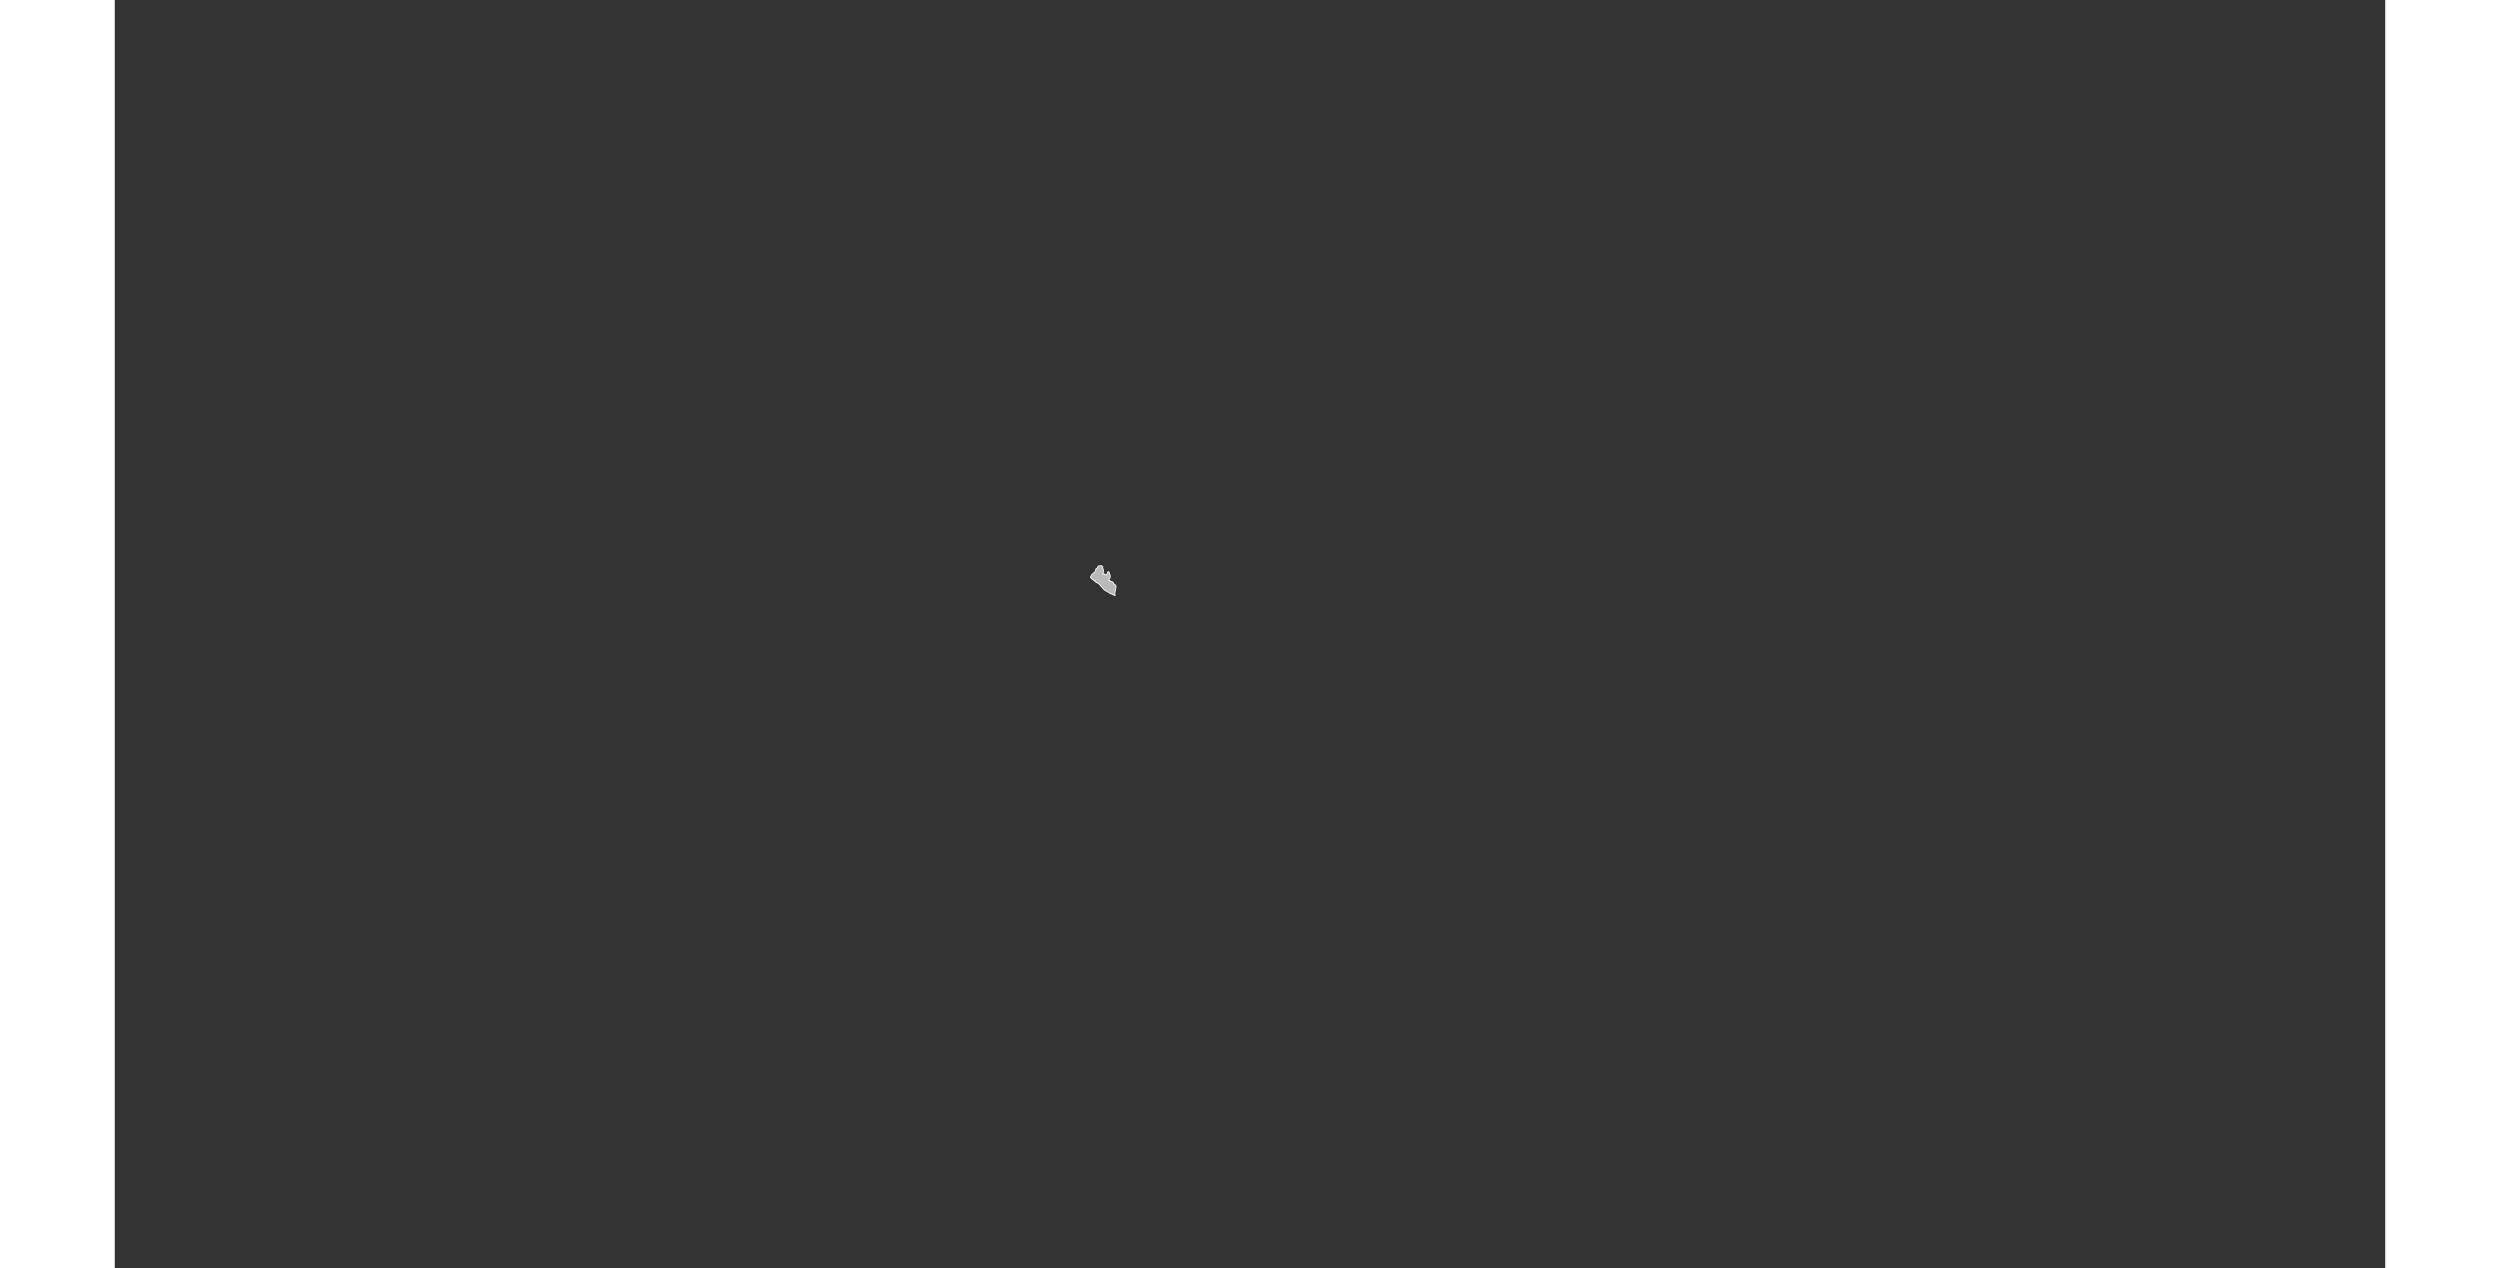 <?xml version="1.0" encoding="UTF-8" standalone="no"?>
<svg
   xmlns:dc="http://purl.org/dc/elements/1.1/"
   xmlns:cc="http://web.resource.org/cc/"
   xmlns:rdf="http://www.w3.org/1999/02/22-rdf-syntax-ns#"
   xmlns:svg="http://www.w3.org/2000/svg"
   xmlns="http://www.w3.org/2000/svg"
   xmlns:sodipodi="http://sodipodi.sourceforge.net/DTD/sodipodi-0.dtd"
   xmlns:inkscape="http://www.inkscape.org/namespaces/inkscape"
   viewBox="0 0 2752.766 1537.631"
   version="1.0"
   height="476.728"
   width="939.747"
   id="svg1926"
   sodipodi:version="0.32"
   inkscape:version="0.45.1"
   sodipodi:docname="BlankMap-World6.svg"
   sodipodi:docbase="/home/bennett/Desktop"
   inkscape:output_extension="org.inkscape.output.svg.inkscape">
  <rect x="0" y="0" width="2752.766" height="1537.631" fill="#333333" stroke="none"/>
  <sodipodi:namedview
     inkscape:window-height="590"
     inkscape:window-width="822"
     inkscape:pageshadow="2"
     inkscape:pageopacity="0.0"
     guidetolerance="10.0"
     gridtolerance="10.0"
     objecttolerance="10.0"
     borderopacity="1.0"
     bordercolor="#666666"
     pagecolor="#ffffff"
     id="base"
     inkscape:zoom="0.77893284"
     inkscape:cx="469.87363"
     inkscape:cy="238.3638"
     inkscape:window-x="178"
     inkscape:window-y="46"
     inkscape:current-layer="svg1926" />
  <defs
     id="defs1930" />
  <style
     type="text/css"
     id="style_css_sheet">
/*
 * Below are Cascading Style Sheet (CSS) definitions in use in this file,
 * which allow easily changing how countries are displayed.
 *
 */

/*
 * Circles around small countries
 *
 * Change opacity to 1 to display all circles.
 *
 */
.circle
{
   opacity:0;
   fill:#b9b9b9;
   fill-opacity:1;
   stroke:black;
   stroke-width:1;
   stroke-miterlimit:3.974;
   stroke-dasharray:none;
   stroke-opacity:1;
}

/*
 * Land
 */
.land
{
   fill: #b9b9b9;
   fill-opacity: 1;
   stroke: #ffffff;
   stroke-opacity: 1;
   stroke-width: 1;
   stroke-miterlimit: 3.974;
   stroke-dasharray: none;
}

/*
 * Additional style rules
 *
 * The following are examples of colouring countries.  You can substitute these with your own styles to colour the countries on the map.
 *
 * Color a few countries:
 *
 * .gb, .au, .nc
 * {
 *    fill:       #ff0000;
 * }
 *
 * Color a few small country circles (and the countries):
 *
 * .ms, .ky
 * {
 *    opacity:    1;
 *    fill:       #ff0000;
 * }
 *
 */

/*
 * Antarctica
 */

.aq
{
   fill:#e6e6e6;
}

/*
 * Sea
 */

.ocean
{
   opacity: 1;
   color: #000000;
   fill:white;
   fill-opacity:1;
   fill-rule:nonzero;
   stroke:#000000;
   stroke-width:0.5;
   stroke-linecap:butt;
   stroke-linejoin:miter;
   marker:none;
   marker-start:none;
   marker-mid:none;
   marker-end:none;
   stroke-miterlimit:1;
   stroke-dasharray:none;
   stroke-dashoffset:0;
   stroke-opacity:1;
   visibility:visible;
   display:inline;
   overflow:visible;
}

.lake
{
   fill:#ffffff;
   fill-opacity:1;
   stroke:#ffffff;
   stroke-opacity:1;
   stroke-width:1;
   stroke-miterlimit:3.974;
   stroke-dasharray:none;
}
</style>
  
  
  
  
  
  
  
  
  
  
  
  
  
  
  
  
  
  
  
  
  
  
  
  
  
  
  
  
  
  
  
  
  
  
  
  
  
  
  
  
  
  
  
  
  
  
  
  
  
  
  
  
  
  
  
  
  
  
  
  
  
  
  
  
  
  
  
  
  
  
  
  
  
  
  
  
  
  
  
  
  
  
  
  
  
  
  
  
  
  
  
  
  
  
  
  
  
  
  
  
  
  
  
  
  
  
  
  
  
  
  
  
  
  
  
  
  
  
  
  
  
  
  
  
  
  
  
  
  
  
  
  <path
     class="land lr"
     d="M 1182.668,699.621 C 1183.705,699.239 1183.747,697.518 1184.48,696.765 C 1185.824,695.388 1187.432,694.283 1188.708,692.835 C 1189.545,691.885 1188.937,690.619 1189.59,689.778 C 1190.559,688.534 1191.527,689.327 1191.823,687.4 C 1192.052,685.918 1192.769,685.851 1194.058,686.201 C 1194.749,686.389 1195.119,685.654 1195.768,685.692 C 1196.663,685.745 1197.345,686.802 1197.979,687.309 C 1197.562,687.847 1197.788,688.373 1198.015,688.923 C 1198.181,689.33 1197.927,690.278 1198.376,689.831 C 1198.883,691.945 1198.673,693.842 1197.998,695.879 C 1199.353,695.371 1200.731,695.639 1200.831,697.317 C 1202.46,696.664 1203.136,696.179 1203.646,694.49 C 1203.796,693.993 1203.928,693.02 1204.593,692.923 C 1205.327,692.813 1205.573,694.337 1205.839,694.904 C 1206.796,696.95 1207.072,698.171 1206.796,700.371 C 1206.694,701.184 1203.374,704.481 1206.373,703.798 C 1205.591,705.269 1210.038,704.611 1210.514,706.263 C 1210.677,706.827 1210.738,708.005 1211.528,708.082 C 1212.624,708.191 1213.385,709.224 1213.709,710.188 C 1214.304,711.958 1213.539,713.292 1213.358,714.726 C 1213.023,717.373 1211.971,719.115 1212.917,721.87 C 1211.726,722.095 1210.858,721.356 1209.892,720.808 C 1208.619,720.087 1207.075,719.986 1205.913,719.038 C 1203.799,717.315 1201.059,716.529 1199.096,714.597 C 1196.904,712.44 1195.153,709.866 1192.921,707.751 C 1192.219,707.087 1187.066,705.311 1188.266,704.158 C 1187.332,704.251 1186.168,702.812 1185.366,702.429 C 1183.759,701.662 1183.888,700.77 1182.668,699.621"
     id="lr" />
  
  
  
  
  
  
  
  
  
  
  
  
  
  
  
  
  
  
  
  
  
  
  
  
  
  
  
  
  
  
  
  
  
  
  
  
  
  
  
  
  
  
  
  
  
  
  
  
  
  
  
  
  
  
  
  
  
  
  
  
  
  
  
  
  
  
  
  
  
  
  
  
  
  
  
  
  
  
  
  
  
  
  
  
  
  
  
  
  
  
  
  
  
  
  
  
  
  
  
  
</svg>
